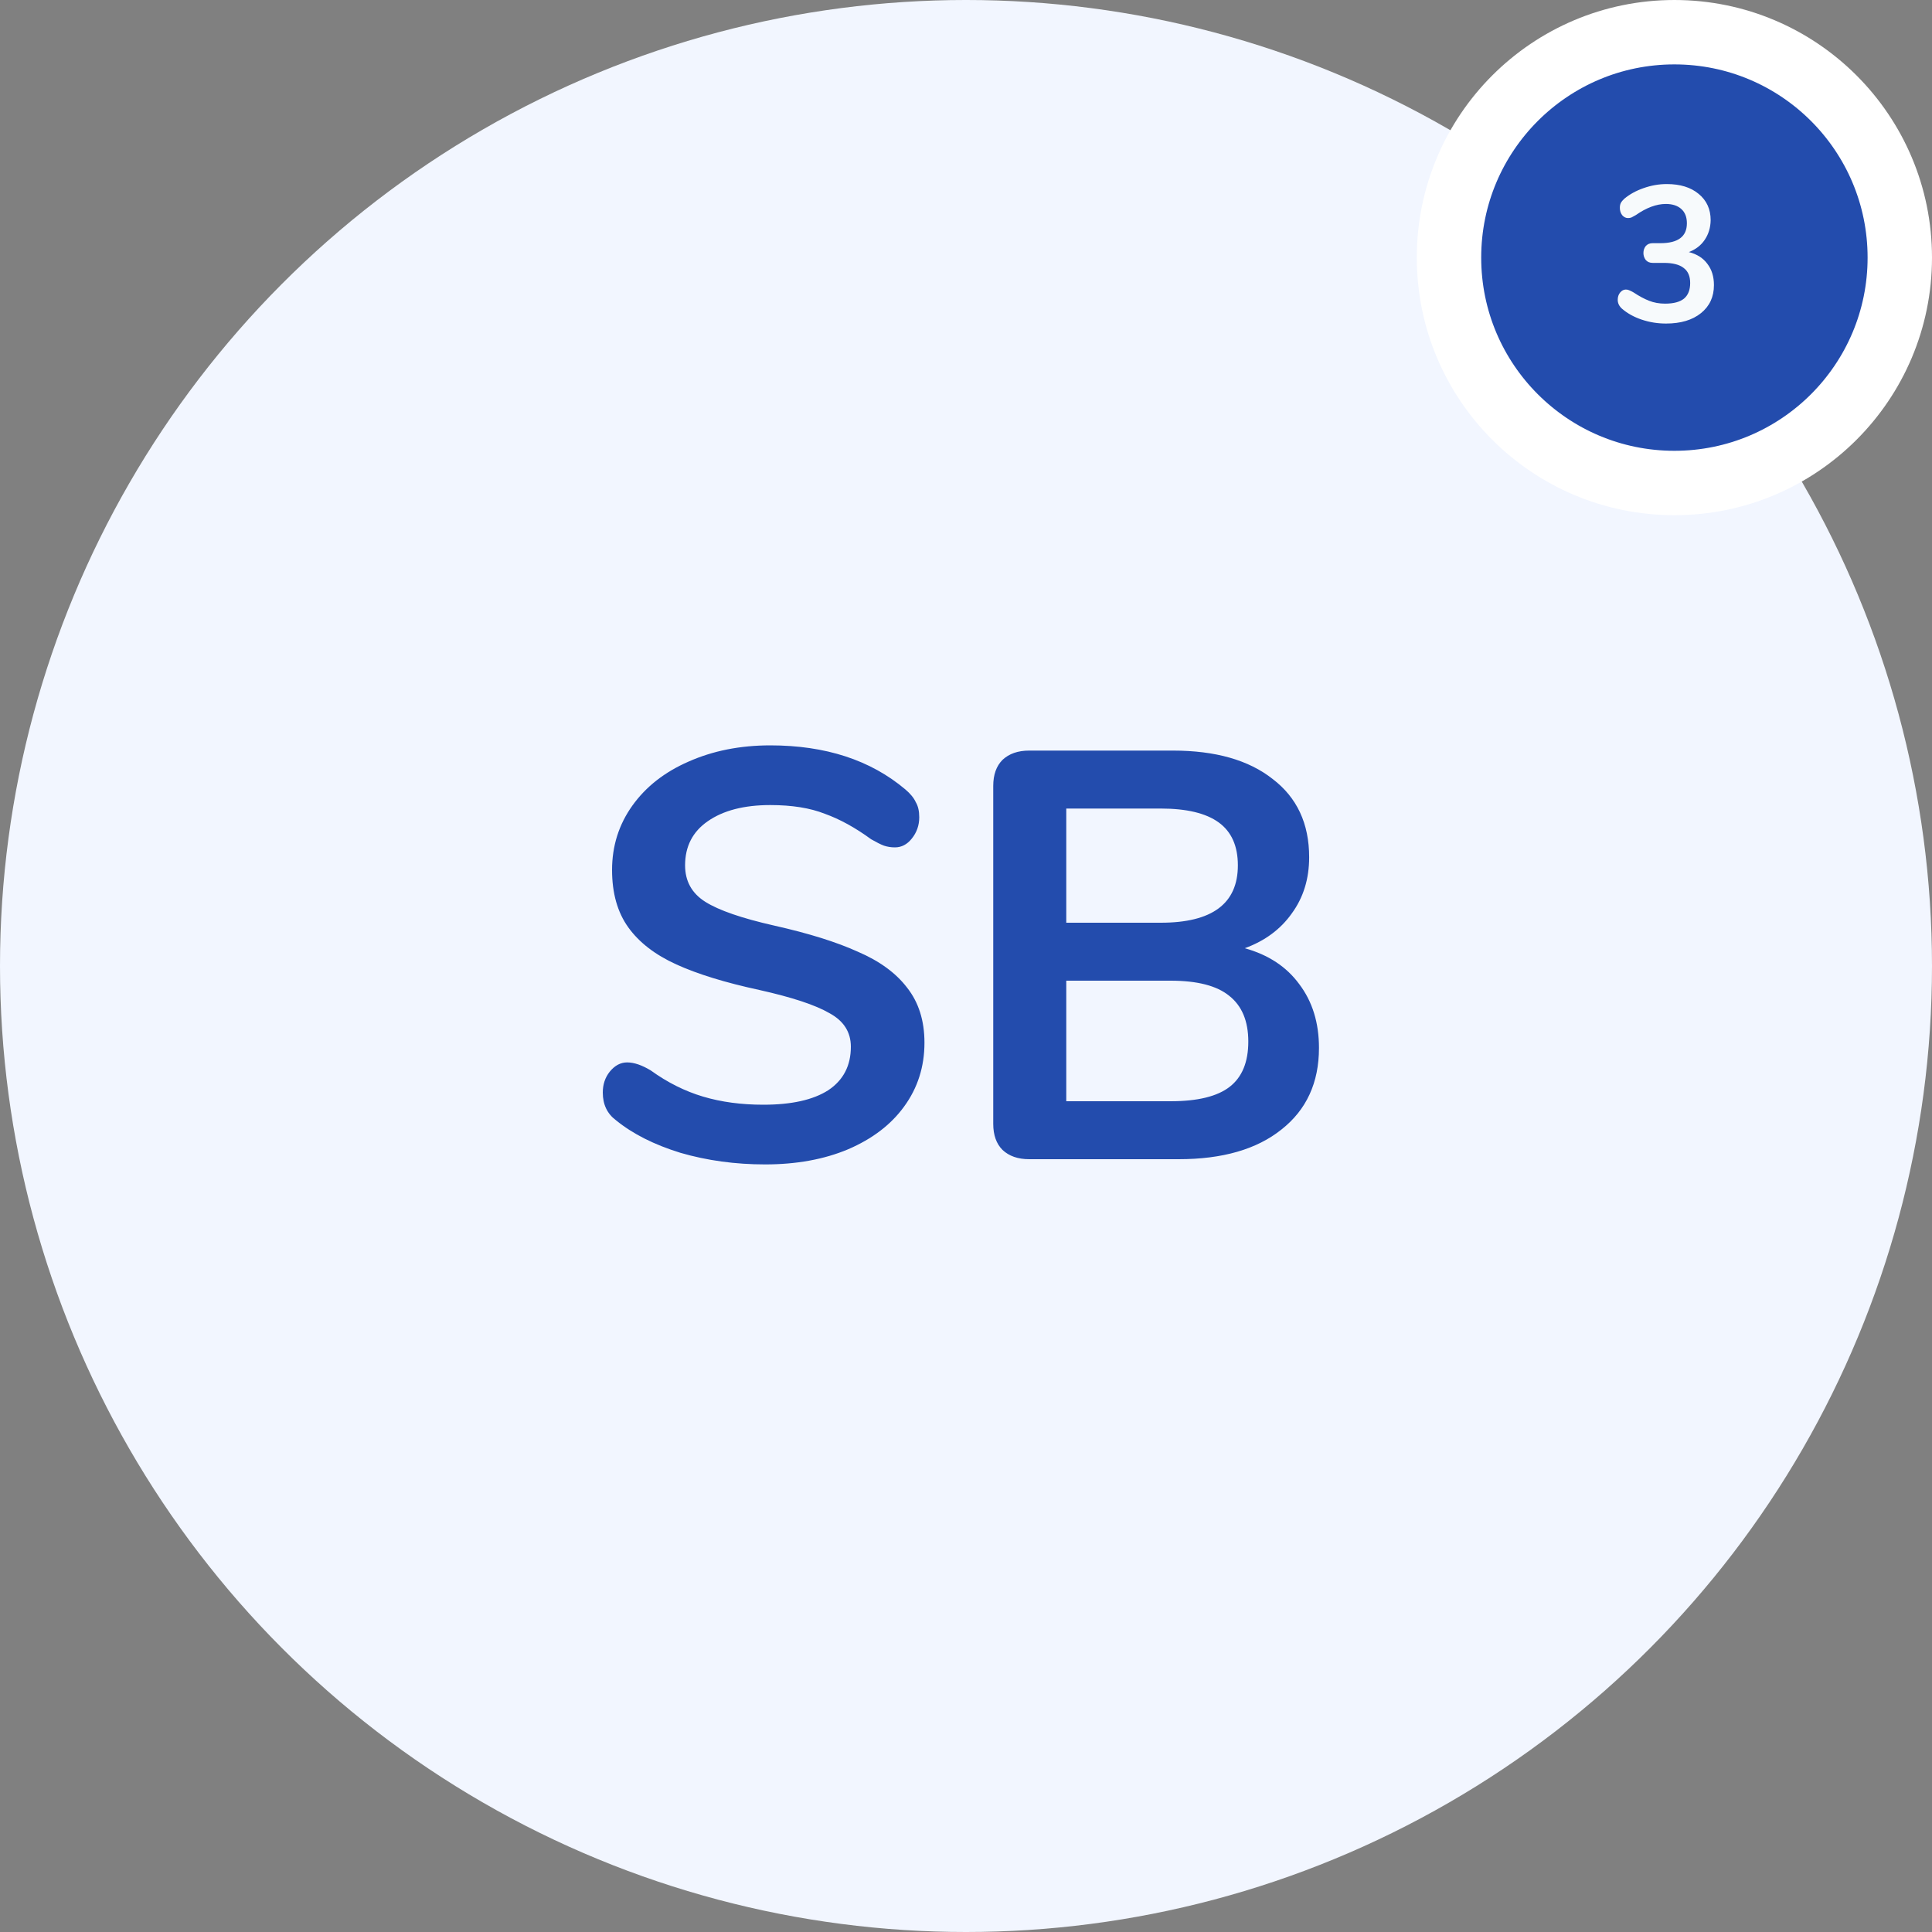 <svg width="60" height="60" viewBox="0 0 60 60" fill="none" xmlns="http://www.w3.org/2000/svg">
<rect x="0" y="0" width="60" height="60" fill="#808080" stroke="none"/>
<g clip-path="url(#clip0_1_16)">
<circle cx="30" cy="30" r="30" fill="#F2F6FF"/>
<path d="M23.76 36.162C22.836 36.162 21.96 36.042 21.132 35.802C20.316 35.55 19.65 35.214 19.134 34.794C18.858 34.59 18.72 34.302 18.72 33.93C18.72 33.678 18.792 33.462 18.936 33.282C19.092 33.09 19.272 32.994 19.476 32.994C19.692 32.994 19.938 33.078 20.214 33.246C20.73 33.618 21.27 33.888 21.834 34.056C22.398 34.224 23.022 34.308 23.706 34.308C24.582 34.308 25.254 34.158 25.722 33.858C26.19 33.546 26.424 33.096 26.424 32.508C26.424 32.052 26.202 31.704 25.758 31.464C25.326 31.212 24.6 30.972 23.58 30.744C22.524 30.516 21.666 30.252 21.006 29.952C20.346 29.652 19.848 29.268 19.512 28.8C19.176 28.332 19.008 27.738 19.008 27.018C19.008 26.274 19.218 25.608 19.638 25.02C20.058 24.432 20.64 23.976 21.384 23.652C22.14 23.316 22.986 23.148 23.922 23.148C25.638 23.148 27.036 23.604 28.116 24.516C28.272 24.648 28.38 24.78 28.44 24.912C28.512 25.032 28.548 25.188 28.548 25.38C28.548 25.632 28.47 25.854 28.314 26.046C28.17 26.226 27.996 26.316 27.792 26.316C27.672 26.316 27.558 26.298 27.45 26.262C27.354 26.226 27.222 26.16 27.054 26.064C26.562 25.704 26.082 25.44 25.614 25.272C25.158 25.092 24.594 25.002 23.922 25.002C23.106 25.002 22.458 25.17 21.978 25.506C21.51 25.83 21.276 26.286 21.276 26.874C21.276 27.366 21.486 27.744 21.906 28.008C22.326 28.272 23.04 28.518 24.048 28.746C25.116 28.986 25.98 29.256 26.64 29.556C27.312 29.844 27.822 30.216 28.17 30.672C28.53 31.128 28.71 31.698 28.71 32.382C28.71 33.126 28.5 33.786 28.08 34.362C27.672 34.926 27.09 35.37 26.334 35.694C25.59 36.006 24.732 36.162 23.76 36.162ZM38.658 29.448C39.391 29.652 39.955 30.024 40.35 30.564C40.758 31.104 40.962 31.764 40.962 32.544C40.962 33.624 40.572 34.47 39.792 35.082C39.025 35.694 37.962 36 36.606 36H31.962C31.614 36 31.338 35.904 31.134 35.712C30.942 35.52 30.846 35.25 30.846 34.902V24.408C30.846 24.06 30.942 23.79 31.134 23.598C31.338 23.406 31.614 23.31 31.962 23.31H36.426C37.746 23.31 38.779 23.604 39.523 24.192C40.279 24.768 40.657 25.578 40.657 26.622C40.657 27.294 40.477 27.876 40.117 28.368C39.769 28.86 39.282 29.22 38.658 29.448ZM33.114 28.656H36.048C37.645 28.656 38.443 28.062 38.443 26.874C38.443 26.274 38.245 25.83 37.849 25.542C37.453 25.254 36.852 25.11 36.048 25.11H33.114V28.656ZM36.355 34.2C37.194 34.2 37.806 34.05 38.191 33.75C38.575 33.45 38.767 32.982 38.767 32.346C38.767 31.71 38.569 31.236 38.172 30.924C37.788 30.612 37.182 30.456 36.355 30.456H33.114V34.2H36.355Z" fill="#234CAD"/>
</g>
<g clip-path="url(#clip1_1_16)">
<circle cx="52" cy="8" r="7" fill="#234CAD" stroke="white" stroke-width="2"/>
<path d="M52.448 7.828C52.7 7.892 52.892 8.014 53.024 8.194C53.16 8.37 53.228 8.59 53.228 8.854C53.228 9.218 53.094 9.508 52.826 9.724C52.558 9.94 52.196 10.048 51.74 10.048C51.48 10.048 51.23 10.008 50.99 9.928C50.75 9.848 50.546 9.736 50.378 9.592C50.286 9.512 50.24 9.418 50.24 9.31C50.24 9.222 50.264 9.148 50.312 9.088C50.364 9.024 50.424 8.992 50.492 8.992C50.532 8.992 50.568 9 50.6 9.016C50.632 9.028 50.676 9.05 50.732 9.082C50.9 9.194 51.06 9.28 51.212 9.34C51.364 9.4 51.53 9.43 51.71 9.43C51.974 9.43 52.17 9.378 52.298 9.274C52.426 9.166 52.49 9.004 52.49 8.788C52.49 8.576 52.422 8.42 52.286 8.32C52.154 8.216 51.948 8.164 51.668 8.164H51.326C51.234 8.164 51.162 8.134 51.11 8.074C51.062 8.01 51.038 7.938 51.038 7.858C51.038 7.774 51.062 7.702 51.11 7.642C51.162 7.582 51.234 7.552 51.326 7.552H51.566C52.114 7.552 52.388 7.346 52.388 6.934C52.388 6.742 52.33 6.594 52.214 6.49C52.098 6.386 51.938 6.334 51.734 6.334C51.442 6.334 51.13 6.45 50.798 6.682C50.742 6.714 50.698 6.738 50.666 6.754C50.634 6.766 50.598 6.772 50.558 6.772C50.49 6.772 50.43 6.742 50.378 6.682C50.33 6.618 50.306 6.542 50.306 6.454C50.306 6.394 50.316 6.344 50.336 6.304C50.36 6.26 50.396 6.216 50.444 6.172C50.612 6.032 50.812 5.922 51.044 5.842C51.28 5.758 51.52 5.716 51.764 5.716C52.18 5.716 52.51 5.818 52.754 6.022C53.002 6.226 53.126 6.498 53.126 6.838C53.122 7.07 53.06 7.274 52.94 7.45C52.824 7.622 52.66 7.748 52.448 7.828Z" fill="#F7FAFC"/>
</g>
<defs>
<clipPath id="clip0_1_16">
<rect width="60" height="60" fill="white"/>
</clipPath>
<clipPath id="clip1_1_16">
<rect width="16" height="16" fill="white" transform="translate(44)"/>
</clipPath>
</defs>
</svg>

